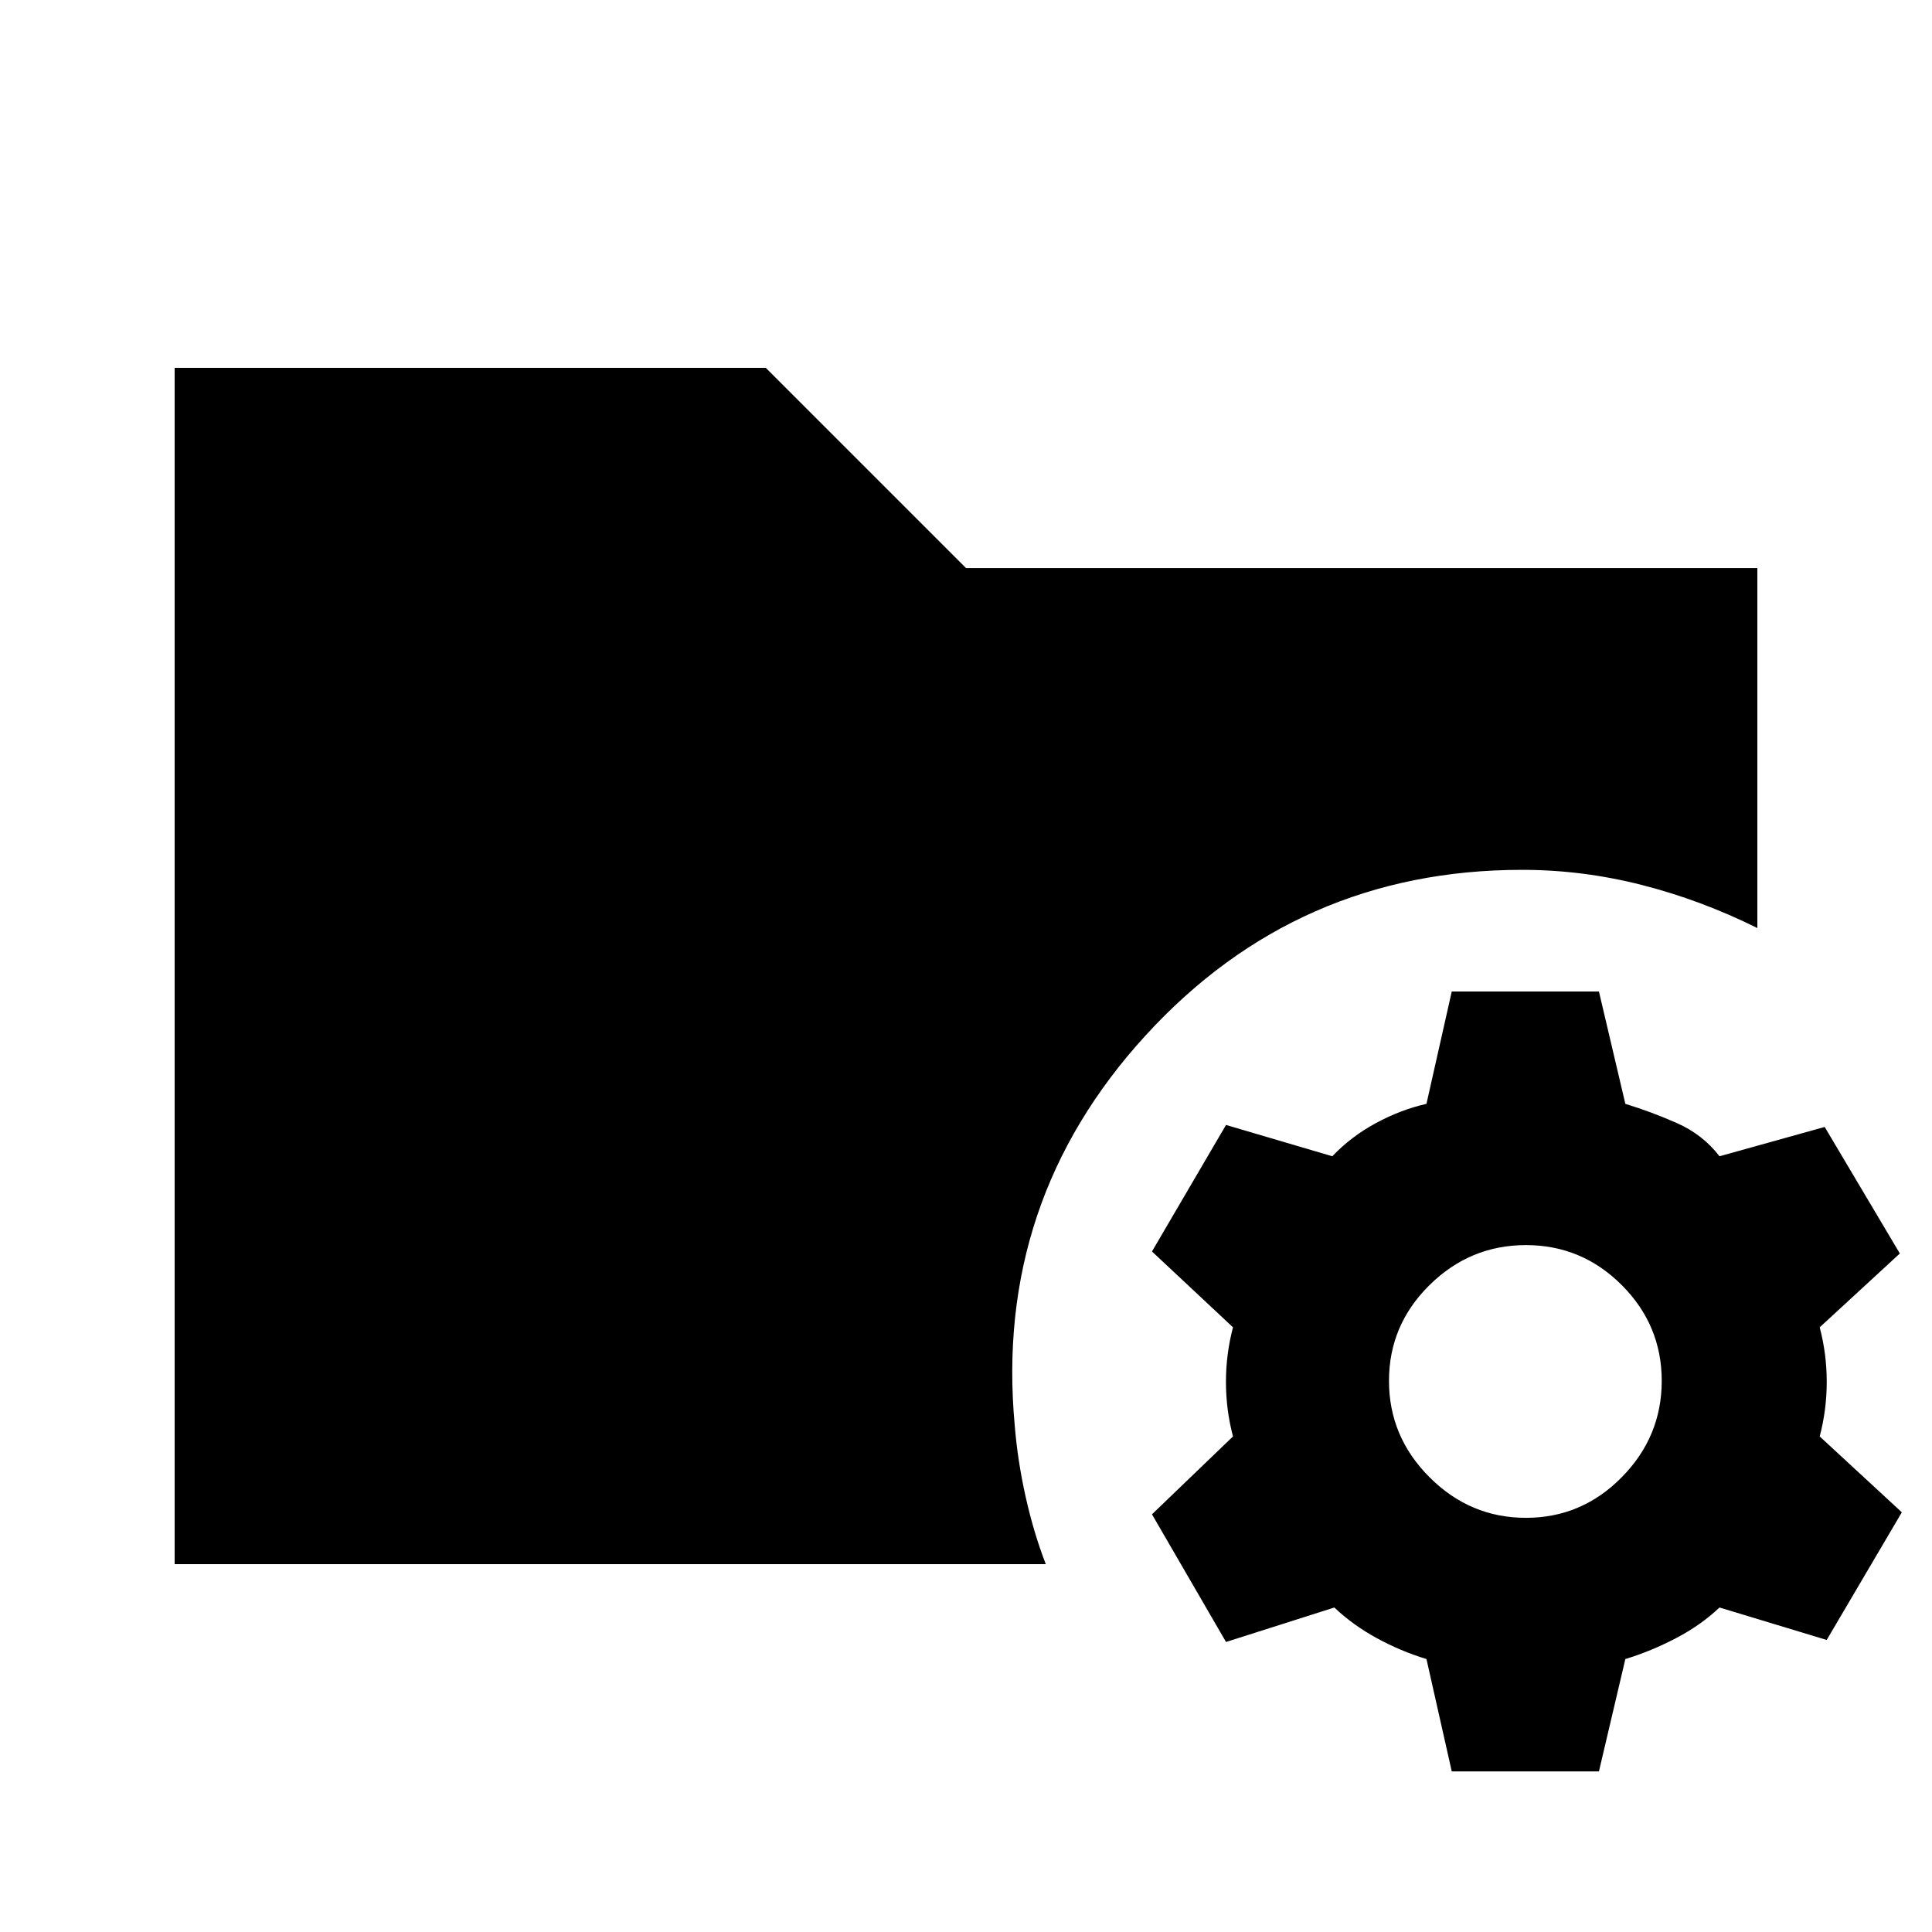 <svg xmlns="http://www.w3.org/2000/svg" height="20" viewBox="0 -960 960 960" width="20"><path d="m721.37-79.8-12.57-55.83q-12.73-3.87-24.6-10.34-11.87-6.46-21.18-15.27l-53.82 17.13-36.79-63.43 40.26-38.7q-3.5-13.24-3.5-27.11t3.5-27.11l-40.26-37.69 36.79-62.87 52.82 15.56q9.31-9.8 21.68-16.49 12.37-6.68 25.1-9.55l12.57-55.83h73.13l13.13 55.83q12.74 3.87 25.61 9.55 12.87 5.69 21.17 16.49l52.27-14.56 37.34 62.87-39.82 36.69q3.5 13.24 3.5 27.11t-3.5 27.11l40.82 37.7-37.34 63.43-53.27-16.13q-9.3 8.81-21.67 15.27-12.37 6.47-25.11 10.34L794.5-79.8h-73.13Zm36.85-126q27.74 0 47.61-20.16 19.87-20.15 19.87-47.89 0-27.74-19.87-47.61-19.87-19.86-47.61-19.86t-47.89 19.86q-20.15 19.87-20.15 47.61t20.15 47.89q20.15 20.16 47.89 20.16ZM86.78-182.78v-594.44h293.74L480-677.74h393.22v178.89q-28-13.93-57.47-21.43t-59.4-7.5q-111.81 0-187.12 82.3-75.32 82.31-65.01 193.87 1.43 17.5 5.43 35.42 4 17.91 10 33.41H86.78Z"/></svg>